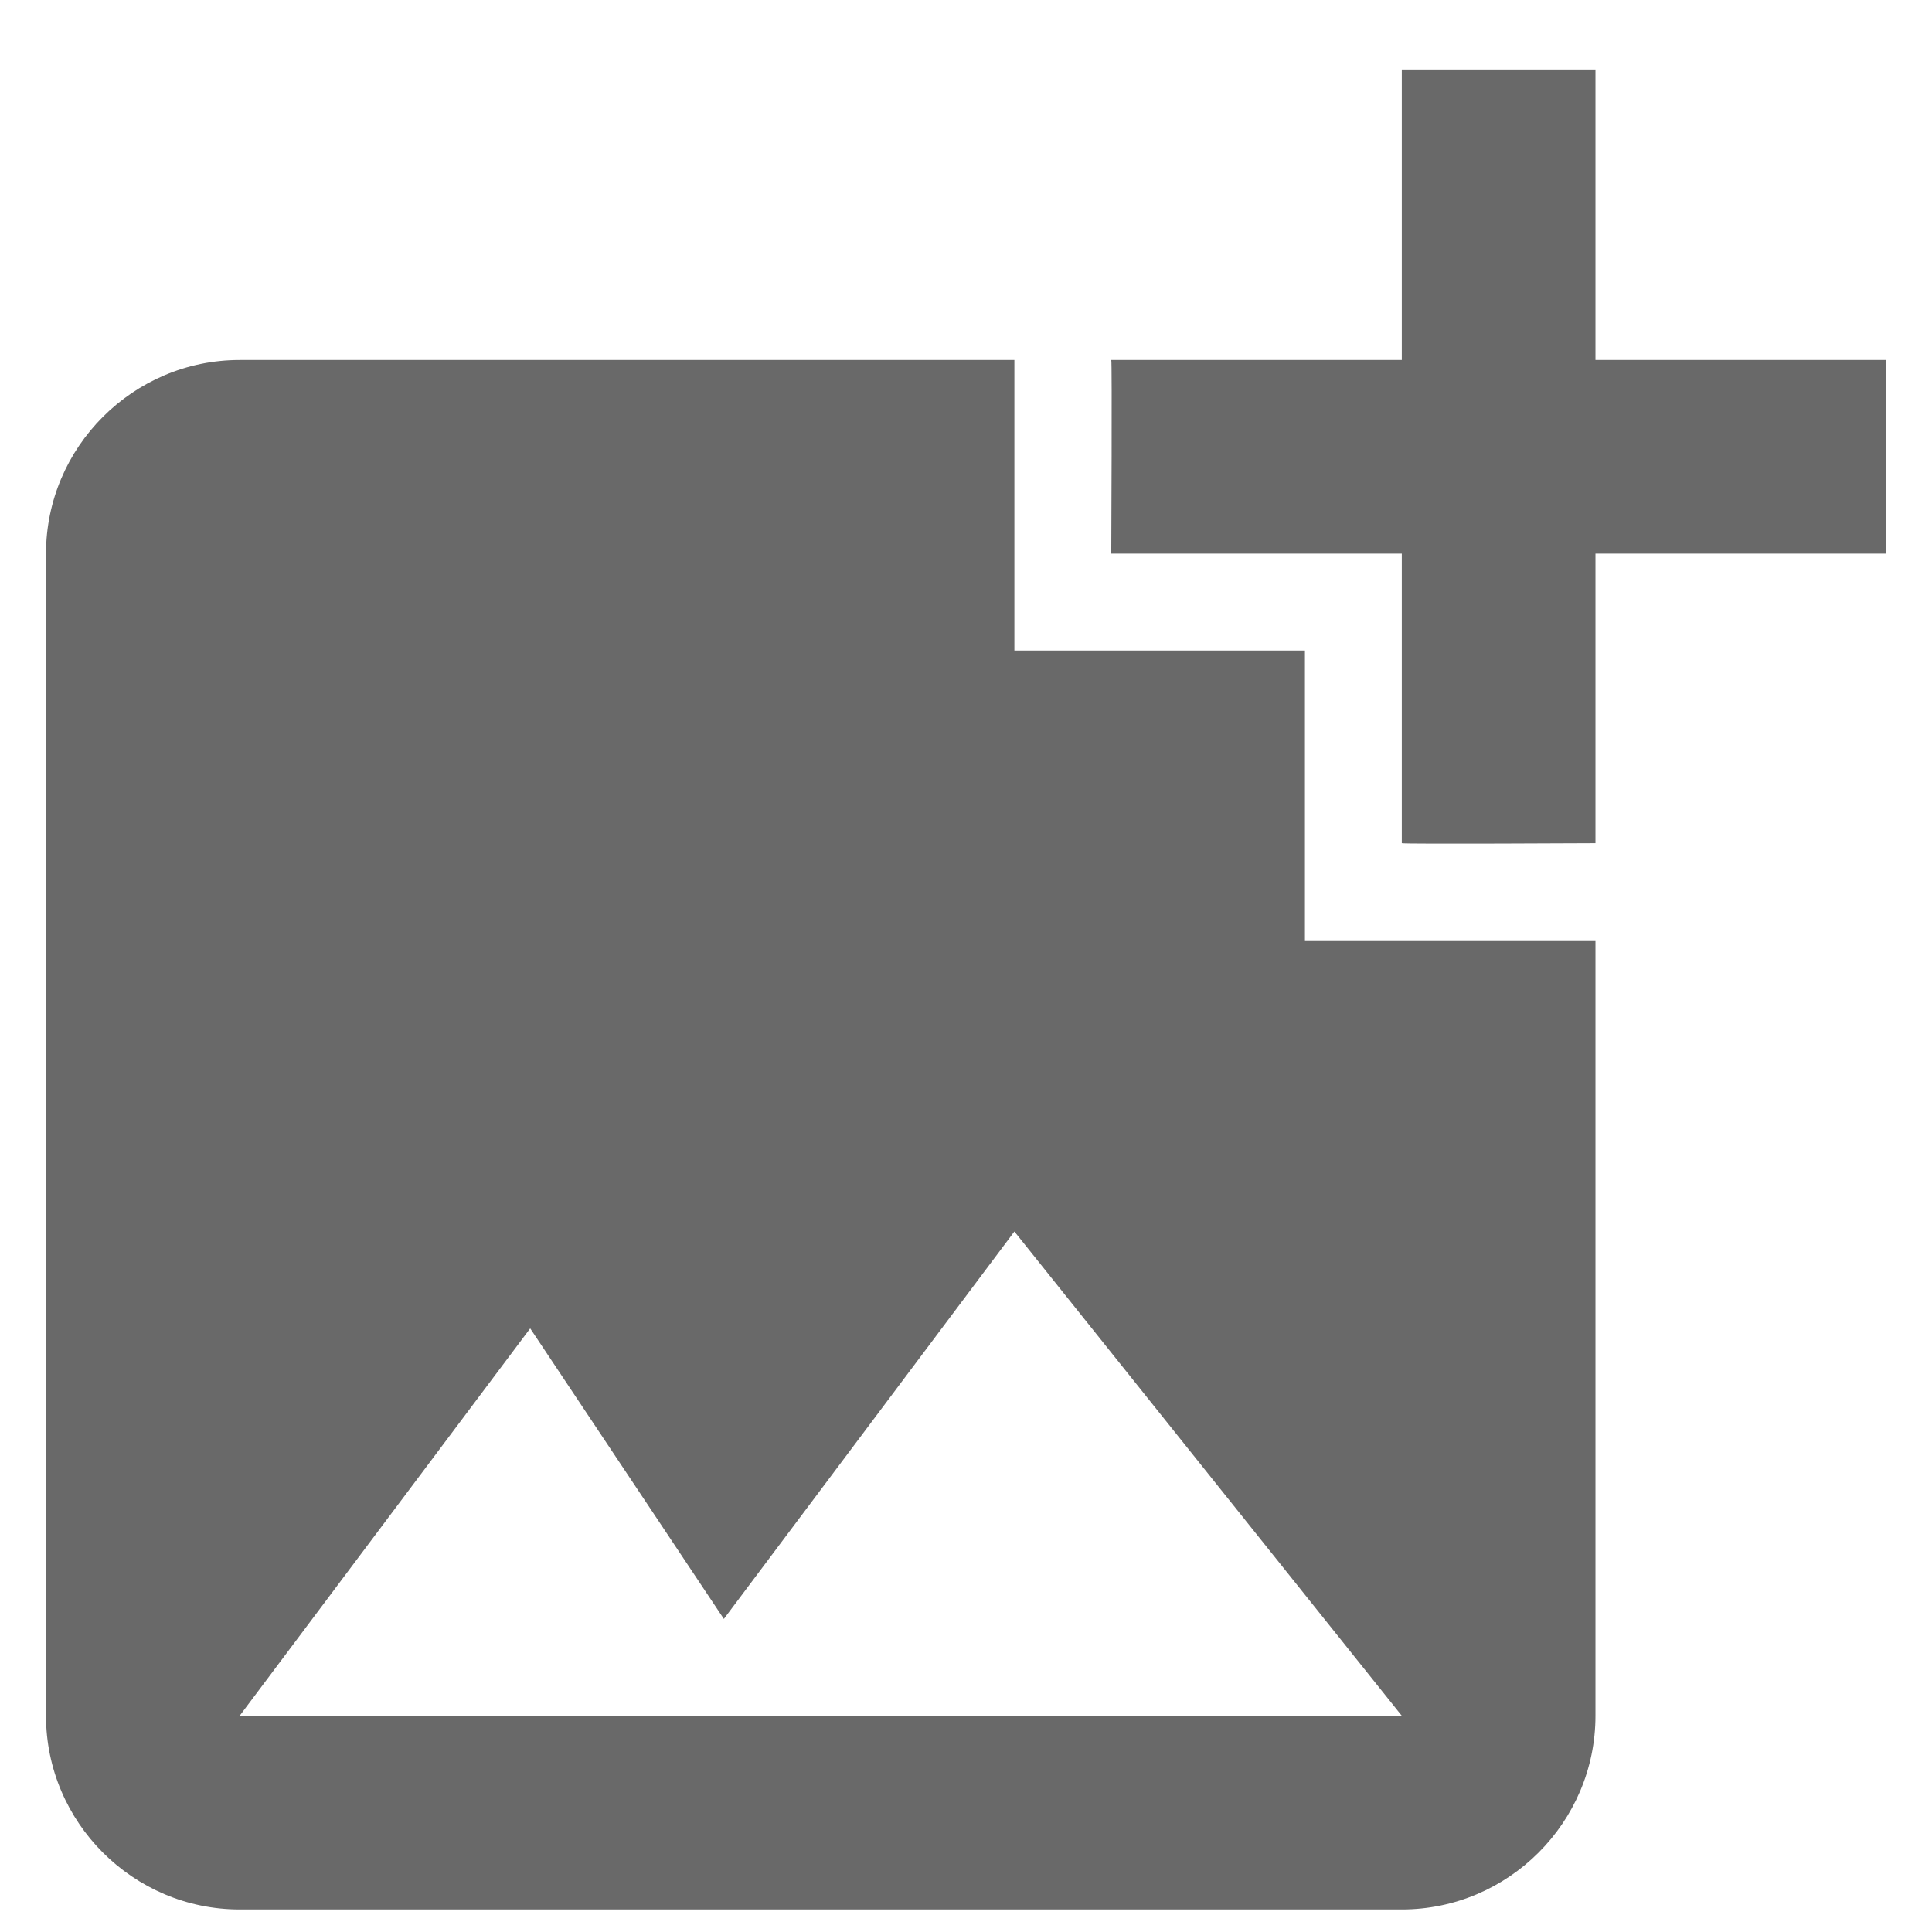 <svg width="21" height="21" viewBox="0 0 21 21" fill="none" xmlns="http://www.w3.org/2000/svg">
<path id="Vector" d="M17.342 6.018V9.165C17.342 9.165 15.247 9.176 15.237 9.165V6.018H12.079C12.079 6.018 12.089 3.923 12.079 3.913H15.237V0.755H17.342V3.913H20.5V6.018H17.342ZM14.184 10.229V7.071H11.026V3.913H2.605C1.447 3.913 0.5 4.86 0.5 6.018V18.65C0.5 19.808 1.447 20.755 2.605 20.755H15.237C16.395 20.755 17.342 19.808 17.342 18.65V10.229H14.184ZM2.605 18.65L5.763 14.439L7.868 17.597L11.026 13.386L15.237 18.65H2.605Z" fill="#696969"/>
</svg>
